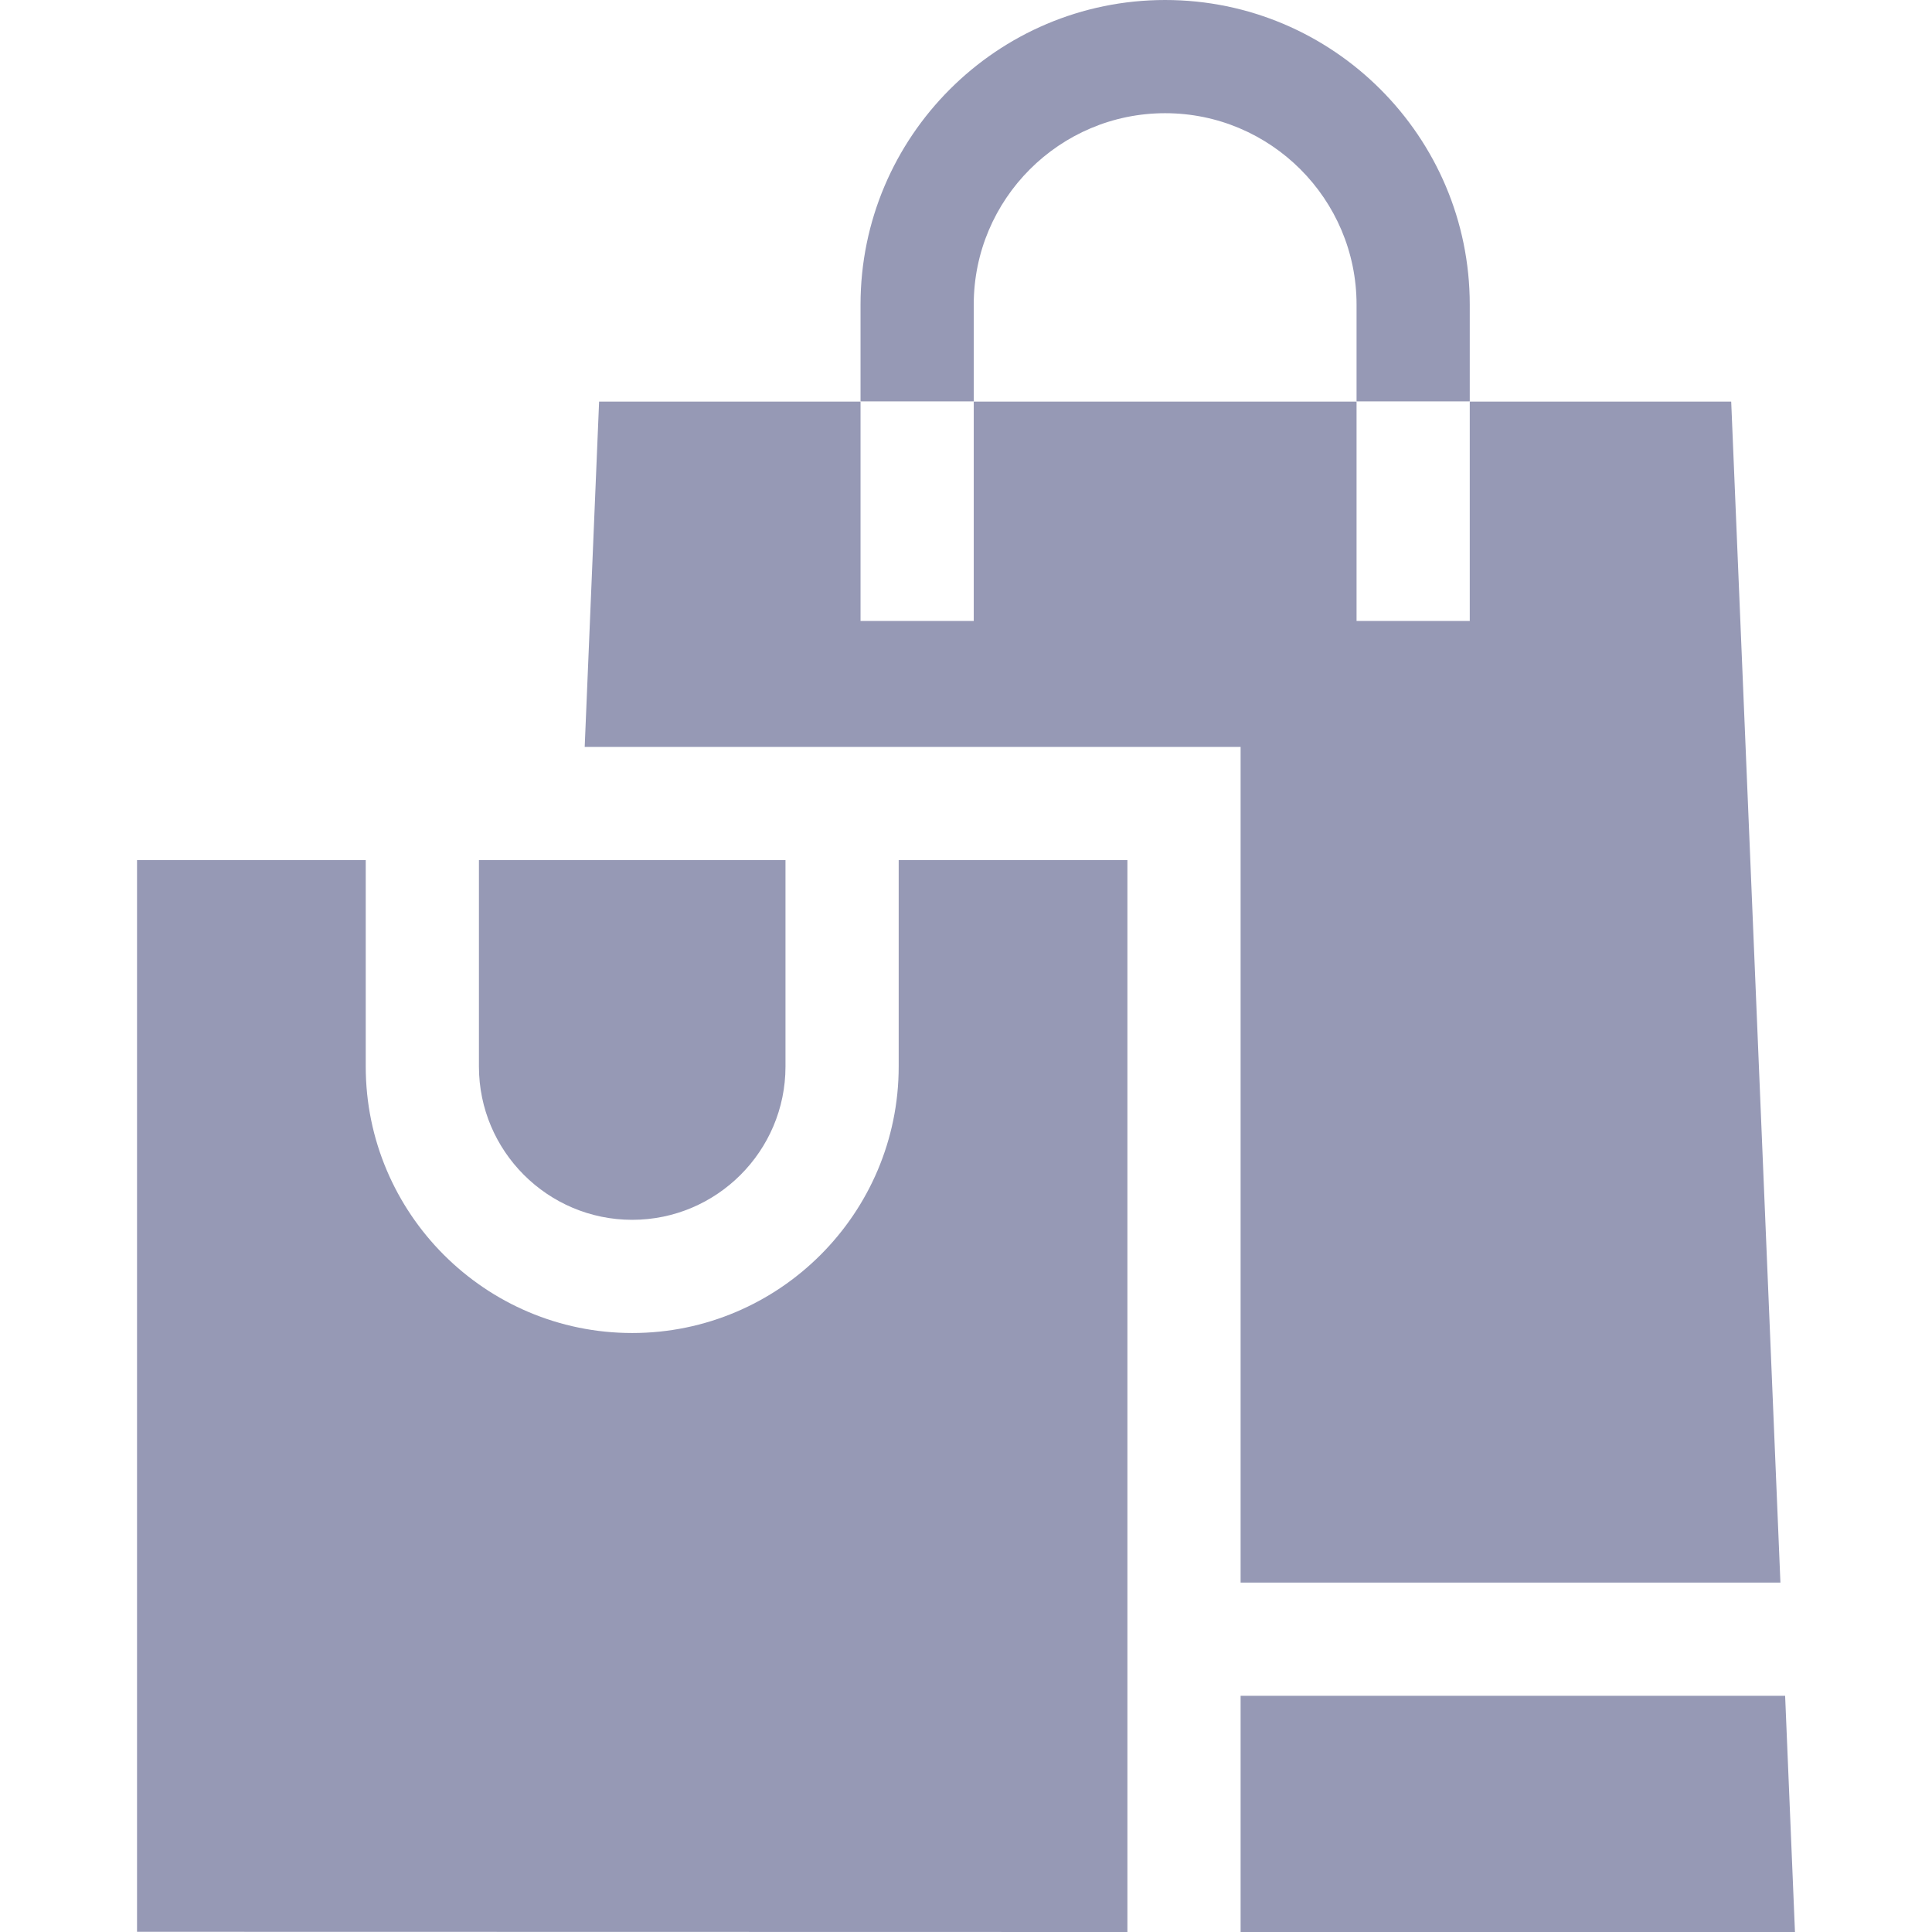 <?xml version="1.0"?>
<svg xmlns="http://www.w3.org/2000/svg" id="Layer_1" enable-background="new 0 0 512.01 512.01" height="512px" viewBox="0 0 512.01 512.01" width="512px"><path d="m328.78 419.41h143.057l-13.042-312.979h-69.286v58.138h-30v-58.138h-101.453v58.138h-30v-58.138h-69.285l-3.818 91.514h173.827z" fill="#9699B5"/><path d="m298.78 512.01v-284.065h-60.613v54.704c0 38.94-31.68 70.62-70.62 70.62s-70.621-31.68-70.621-70.62v-54.704h-60.611v284.011z" fill="#9699B5"/><path d="m167.546 323.27c22.398 0 40.62-18.222 40.62-40.62v-54.704h-81.241v54.704c.001 22.397 18.223 40.62 40.621 40.62z" fill="#9699B5"/><path d="m328.78 512.01h146.915l-2.608-62.6h-144.307z" fill="#9699B5"/><path d="m258.056 80.726c0-27.97 22.756-50.726 50.726-50.726s50.726 22.755 50.726 50.726v25.654h30v-25.654c.001-44.513-36.213-80.726-80.726-80.726s-80.726 36.213-80.726 80.726v25.654h30z" fill="#9699B5"/></svg>
